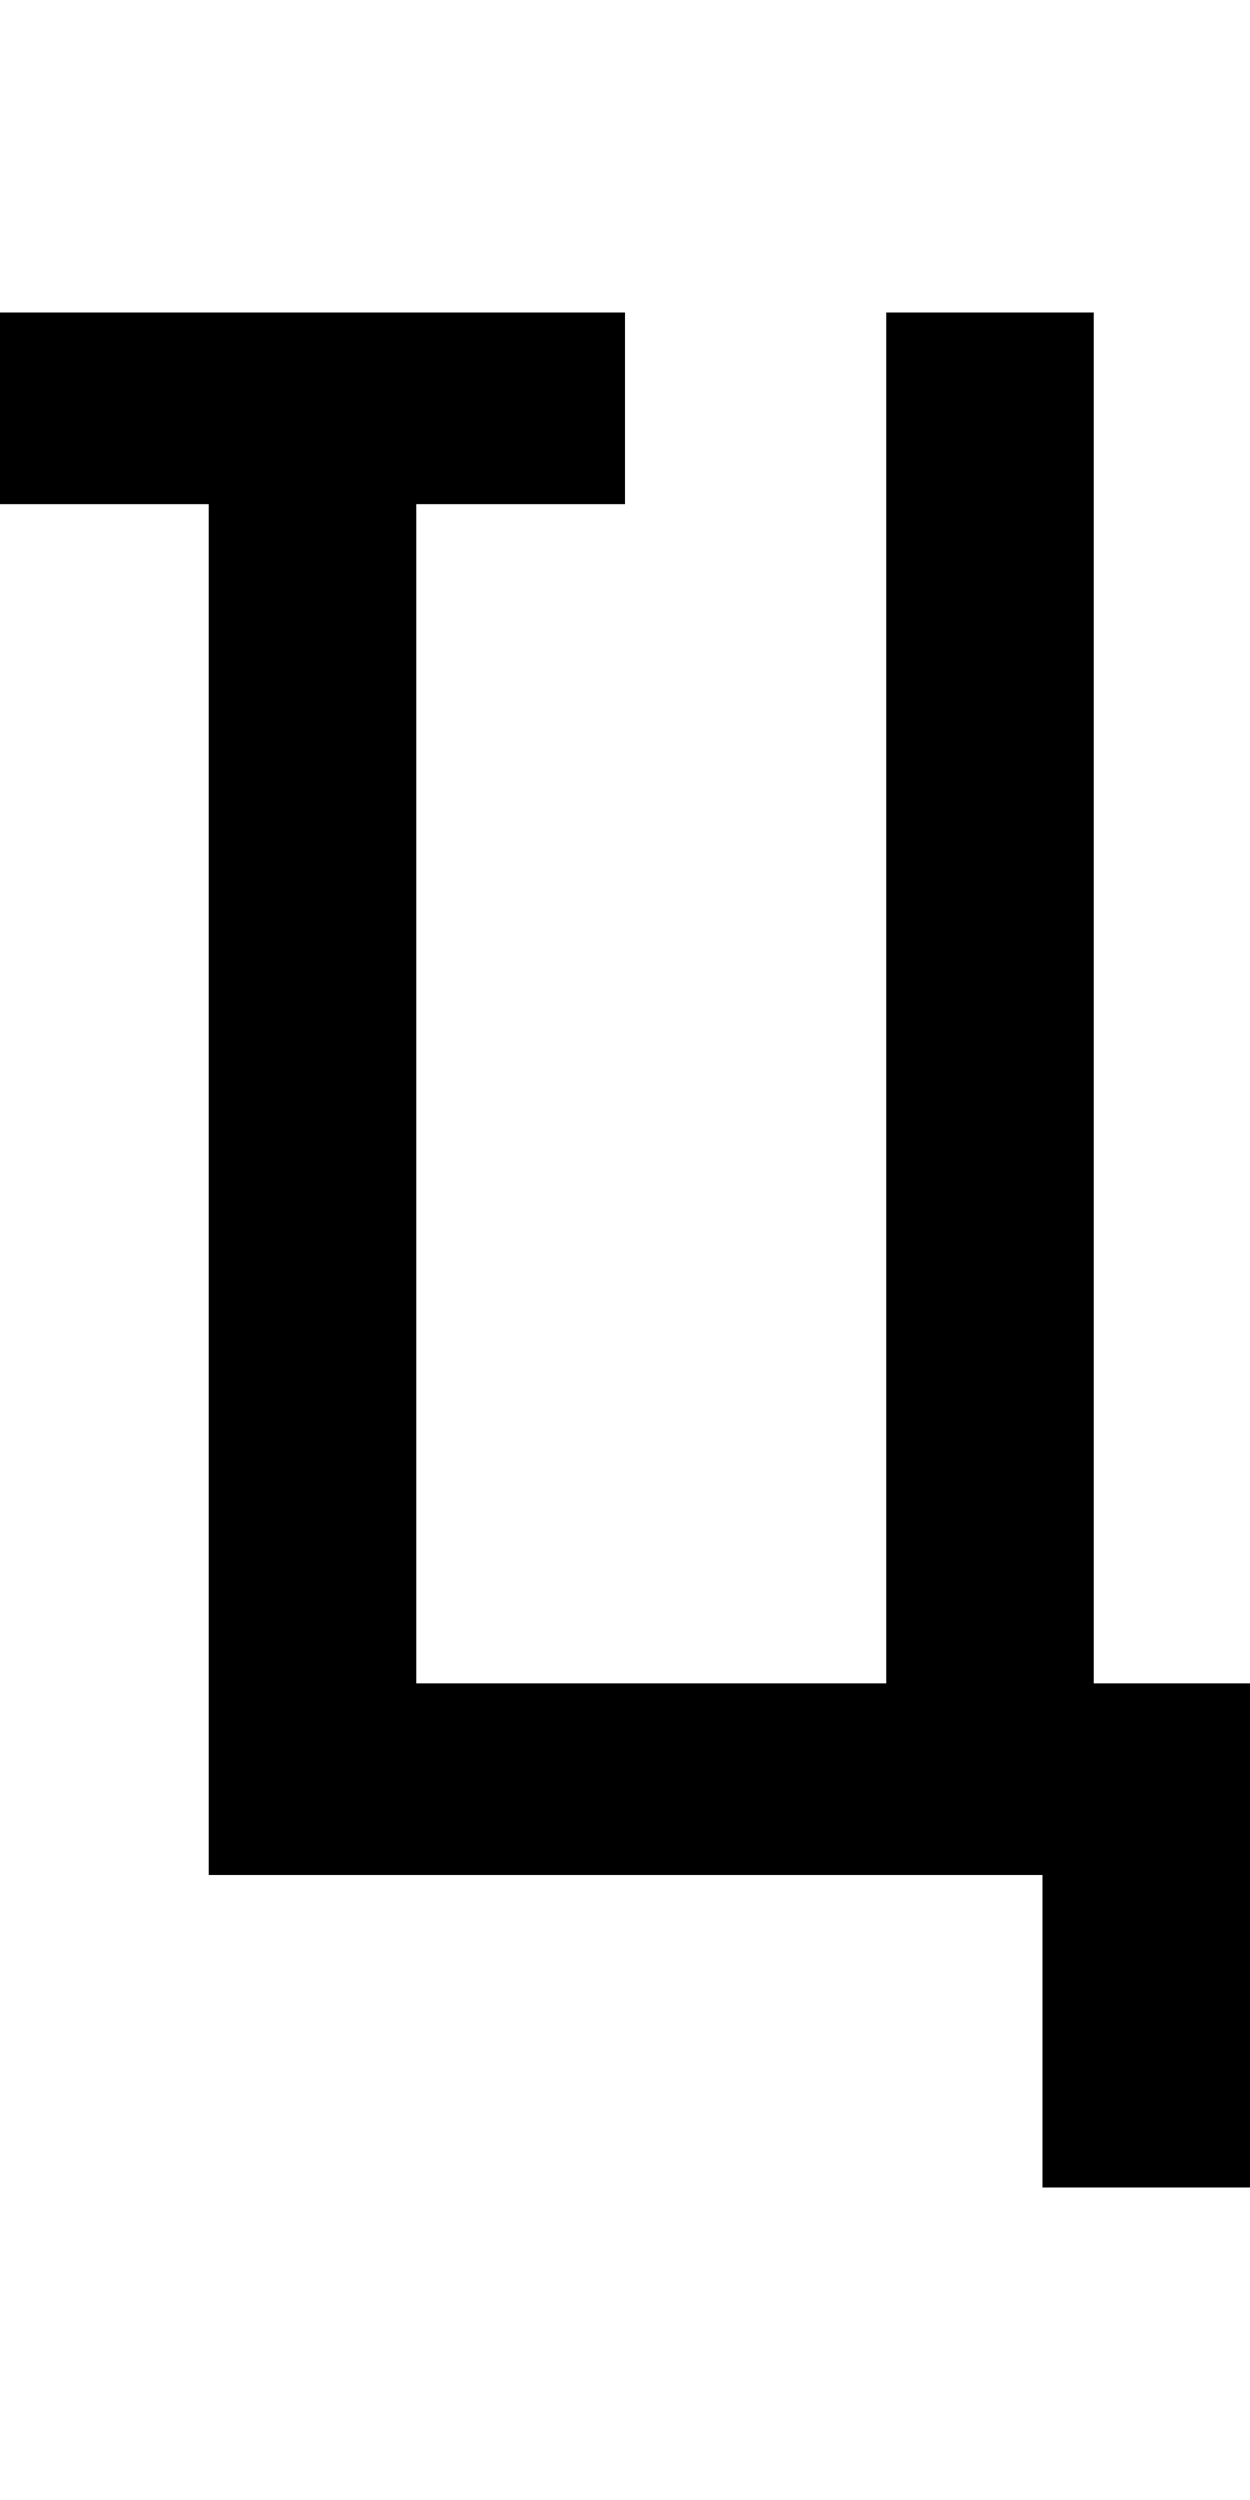 <?xml version="1.0" encoding="UTF-8" standalone="no"?>
<!-- Created with Inkscape (http://www.inkscape.org/) -->

<svg
   xmlns:dc="http://purl.org/dc/elements/1.1/"
   xmlns:cc="http://creativecommons.org/ns#"
   xmlns:rdf="http://www.w3.org/1999/02/22-rdf-syntax-ns#"
   xmlns:svg="http://www.w3.org/2000/svg"
   xmlns="http://www.w3.org/2000/svg"
   version="1.1"
   width="1024"
   height="2048"
   id="svg3355">
  <defs
     id="defs3357" />
  <g
     transform="translate(0,995.638)"
     id="layer1" />
  <path
     d="m 171,1536 0,-1123 -171,0 0,-157 512,0 0,157 -171,0 0,966 385,0 0,-1123 170,0 0,1123 128,0 0,413 -170,0 0,-256 z"
     id="path3157-2-7-7-2-8-2-3-1-1-3-33-4-3-3-3-7"
     style="fill:#000000;fill-opacity:1;stroke:none;display:inline" />
</svg>
